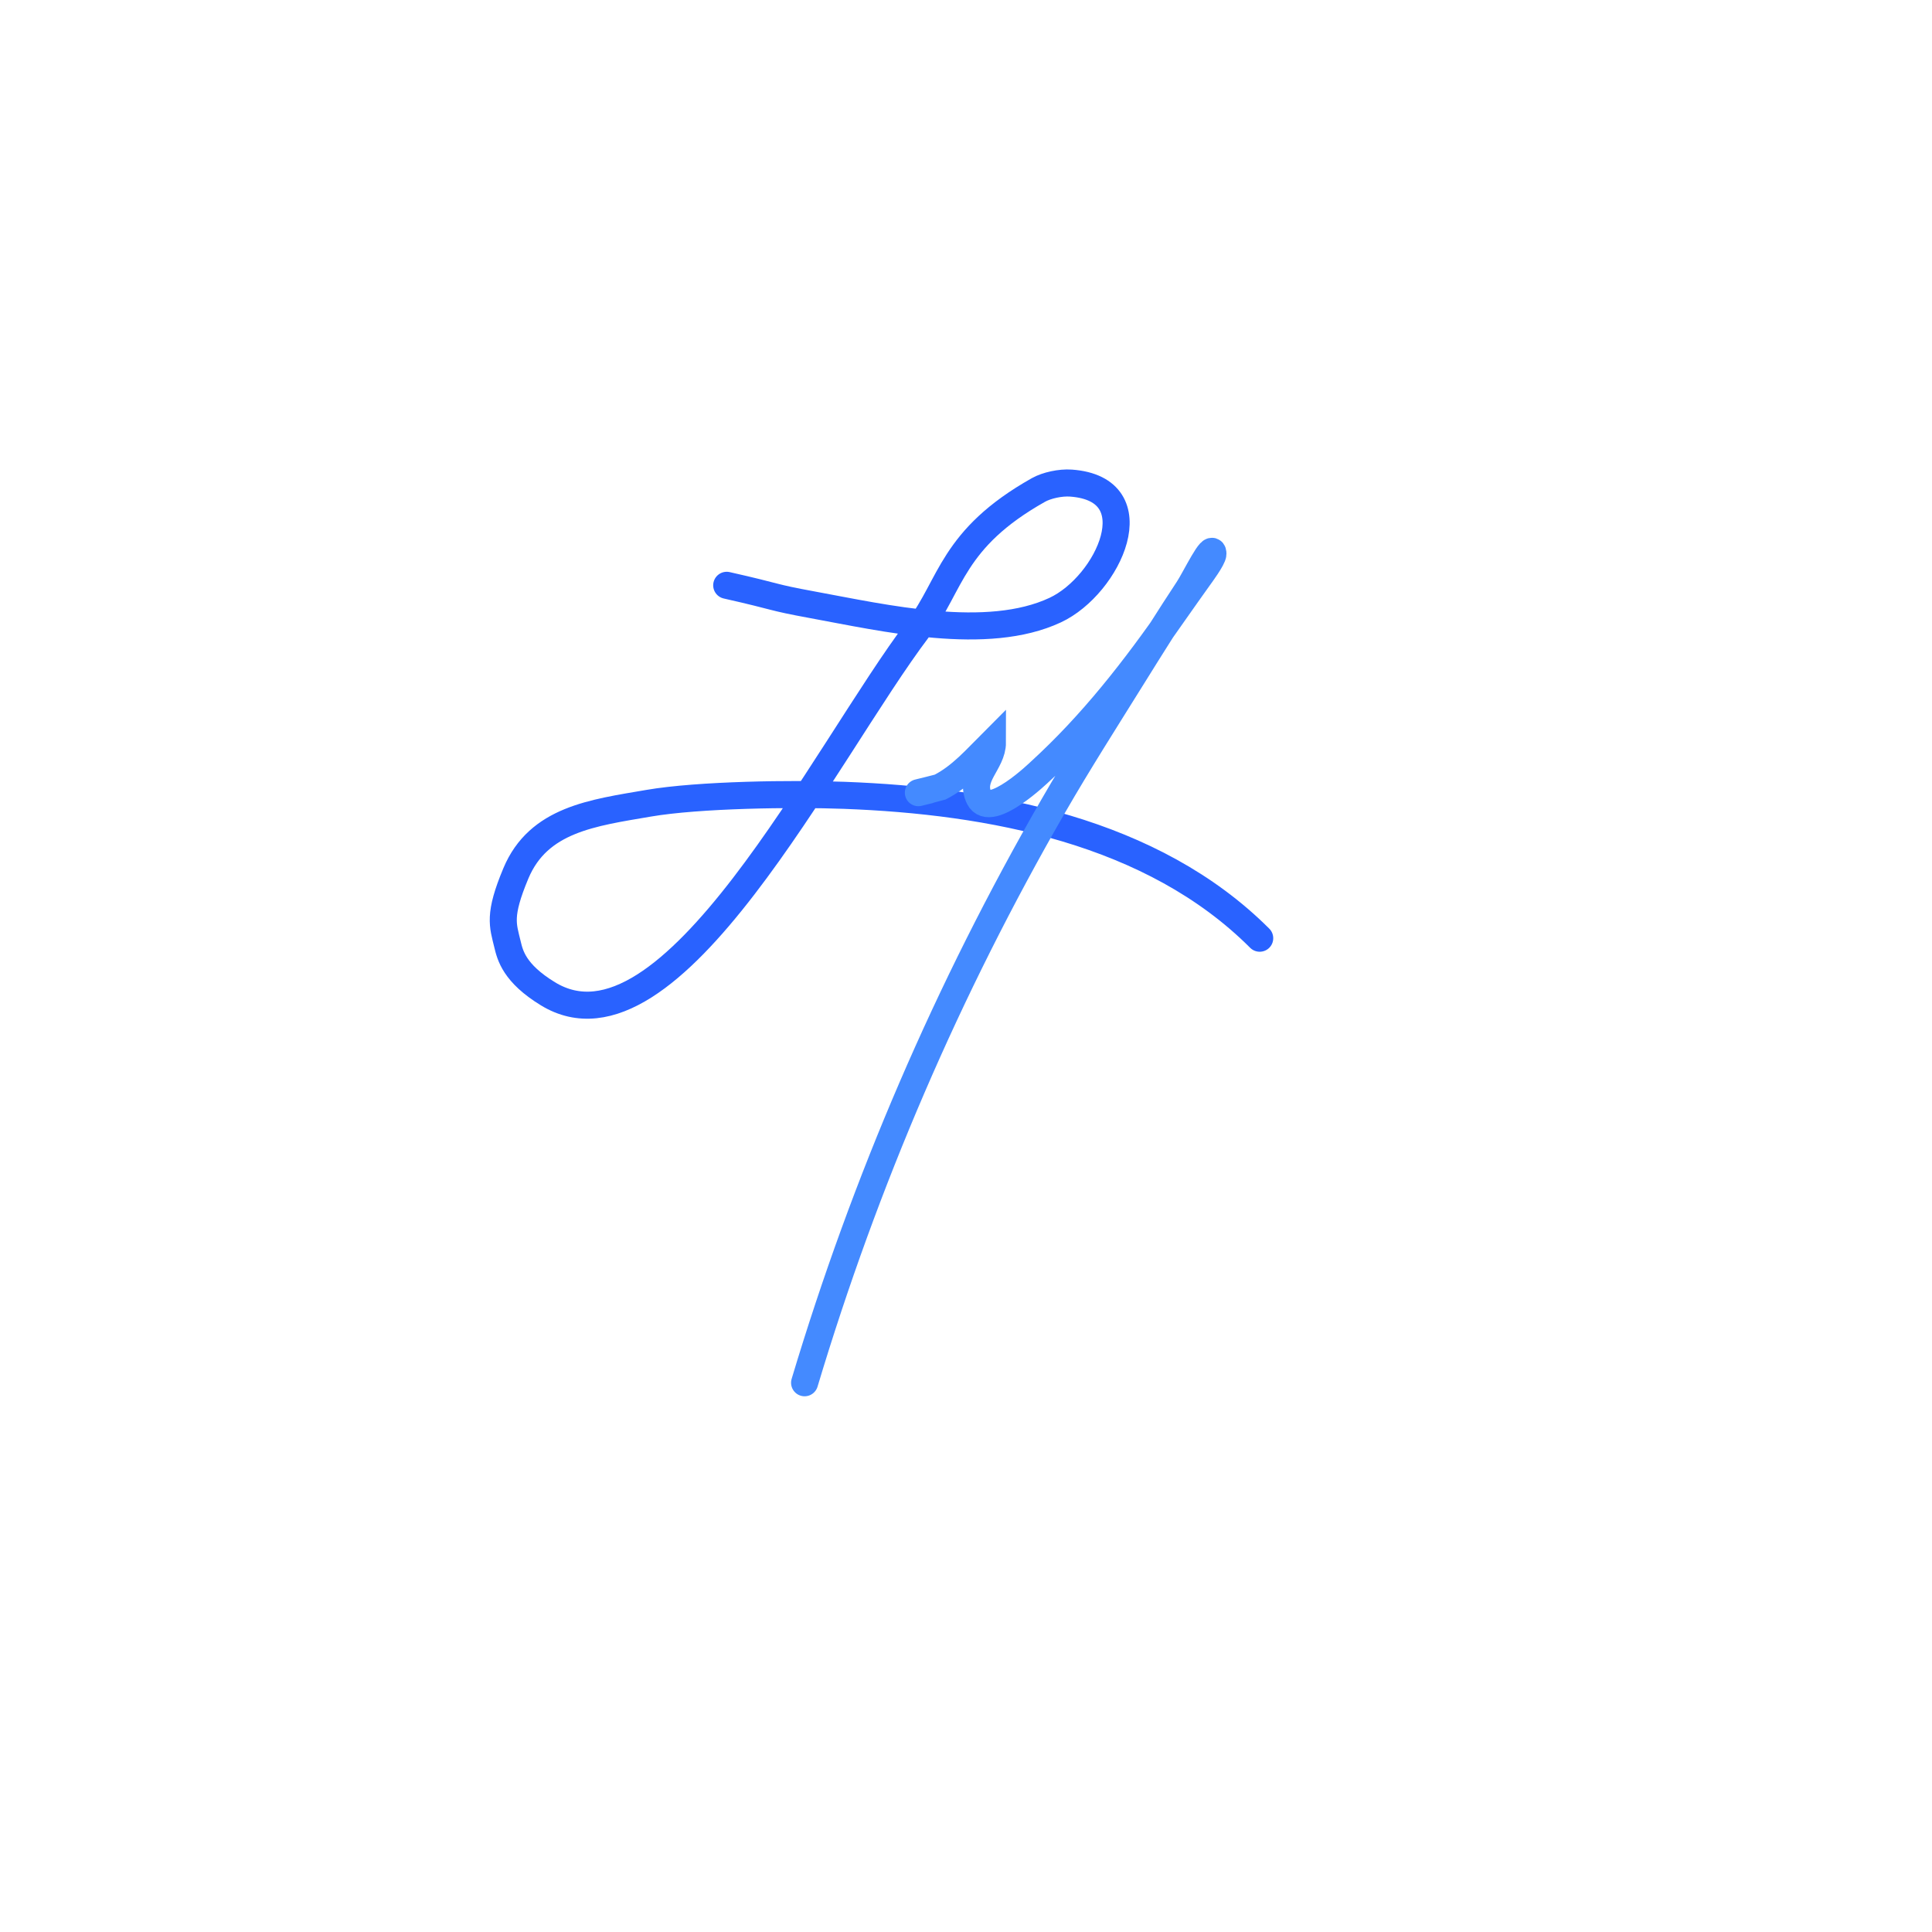 <?xml version="1.0" encoding="utf-8"?>
<svg viewBox="0 0 500 500" xmlns="http://www.w3.org/2000/svg">
  <defs>
    <pattern id="pattern-0" x="0" y="0" width="20" height="20" patternUnits="userSpaceOnUse" viewBox="0 0 100 100">
      <path d="M 0 0 L 50 0 L 50 100 L 0 100 Z" style="fill: black;"/>
    </pattern>
  </defs>
  <g transform="matrix(1, 0, 0, 1, 63.686, -28.077)">
    <path d="M 124.386 179.553 C 138.509 182.737 135.269 182.521 146.595 184.602 C 165.228 188.024 191.756 194.224 209.401 185.971 C 223.234 179.501 234.636 154.643 213.486 153.101 C 210.744 152.901 207.181 153.686 205.048 154.887 C 182.577 167.538 182.606 179.388 173.987 190.765 C 149.462 223.138 109.906 304.693 78.115 285.267 C 69.42 279.954 68.334 275.309 67.642 272.424 C 66.455 267.478 65.264 264.985 69.82 254.106 C 75.676 240.124 89.712 238.441 104.138 235.962 C 117.18 233.72 141.647 233.413 154.813 233.907 C 192.63 235.325 234.526 243.087 262.326 270.886" style="fill: none; stroke-linecap: round; stroke-width: 7; stroke: rgb(41, 98, 255);"/>
    <path d="M 173.987 233.222 C 173.987 233.222 179.326 231.922 179.466 231.853 C 184.935 229.118 189.002 224.371 193.162 220.211 C 193.162 225.563 187.007 229.132 189.738 234.592 C 192.575 240.267 205.447 227.782 205.488 227.744 C 218.948 215.455 230.053 201.189 240.437 186.191 C 242.599 183.068 244.409 180.589 246.6 177.485 C 246.894 177.068 250.22 172.601 250.22 171.418 C 250.22 168.174 245.622 177.784 243.837 180.493 C 238.923 187.948 234.172 195.509 229.456 203.091 C 222.53 214.228 215.459 225.282 208.912 236.646 C 181.603 284.051 160.178 333.81 144.541 385.933" style="fill: none; stroke-linecap: round; stroke-width: 7; stroke: rgb(68, 138, 255);"/>
  </g>
  <path d="M -241.002 5.869 Z" style="stroke: black; fill: none;"/>
</svg>